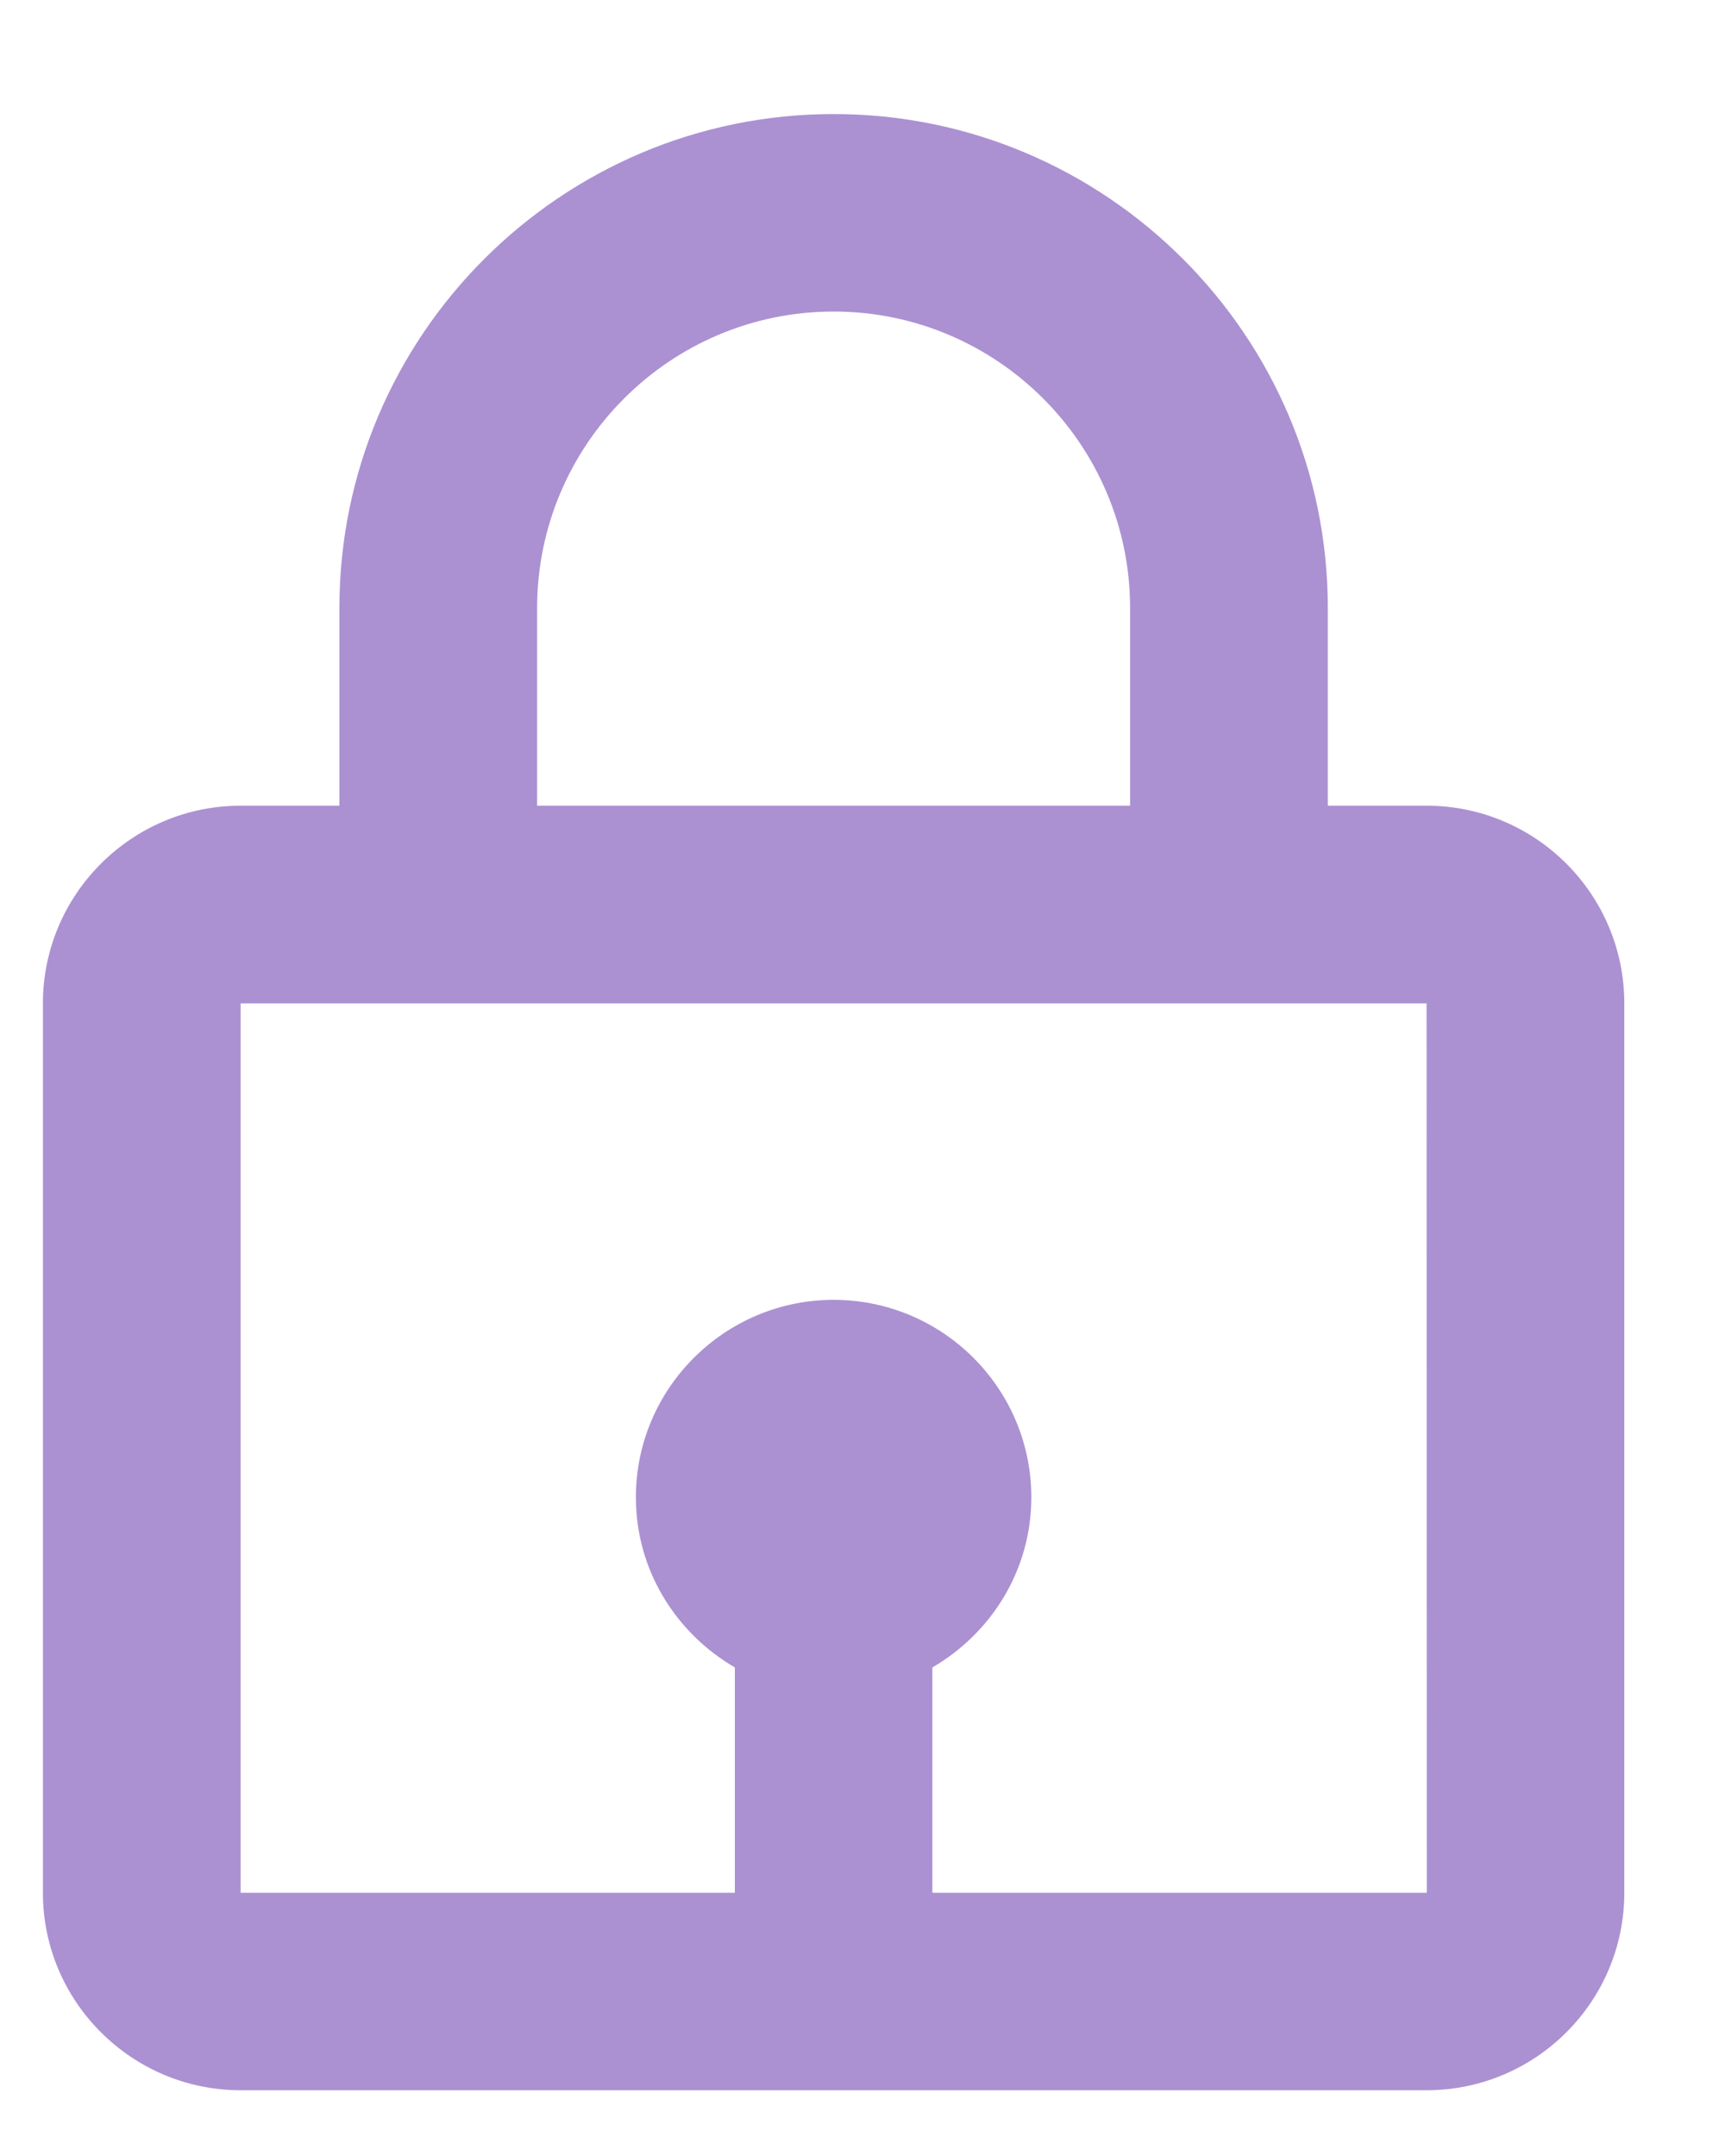 <svg width="8" height="10" viewBox="0 0 8 10" fill="none" xmlns="http://www.w3.org/2000/svg">
<path d="M3.866 0.529C2.602 0.529 1.574 1.557 1.574 2.82V3.737H1.116C0.611 3.737 0.199 4.148 0.199 4.654V8.779C0.199 9.284 0.611 9.695 1.116 9.695H6.616C7.122 9.695 7.533 9.284 7.533 8.779V4.654C7.533 4.148 7.122 3.737 6.616 3.737H6.158V2.82C6.158 1.557 5.13 0.529 3.866 0.529ZM2.491 2.82C2.491 2.062 3.108 1.445 3.866 1.445C4.624 1.445 5.241 2.062 5.241 2.82V3.737H2.491V2.82ZM6.617 8.779H4.324V7.734C4.597 7.575 4.783 7.283 4.783 6.945C4.783 6.44 4.372 6.029 3.866 6.029C3.361 6.029 2.949 6.44 2.949 6.945C2.949 7.283 3.135 7.575 3.408 7.734V8.779H1.116V4.654H6.616L6.617 8.779Z" fill="#AB91D2"/>
</svg>
